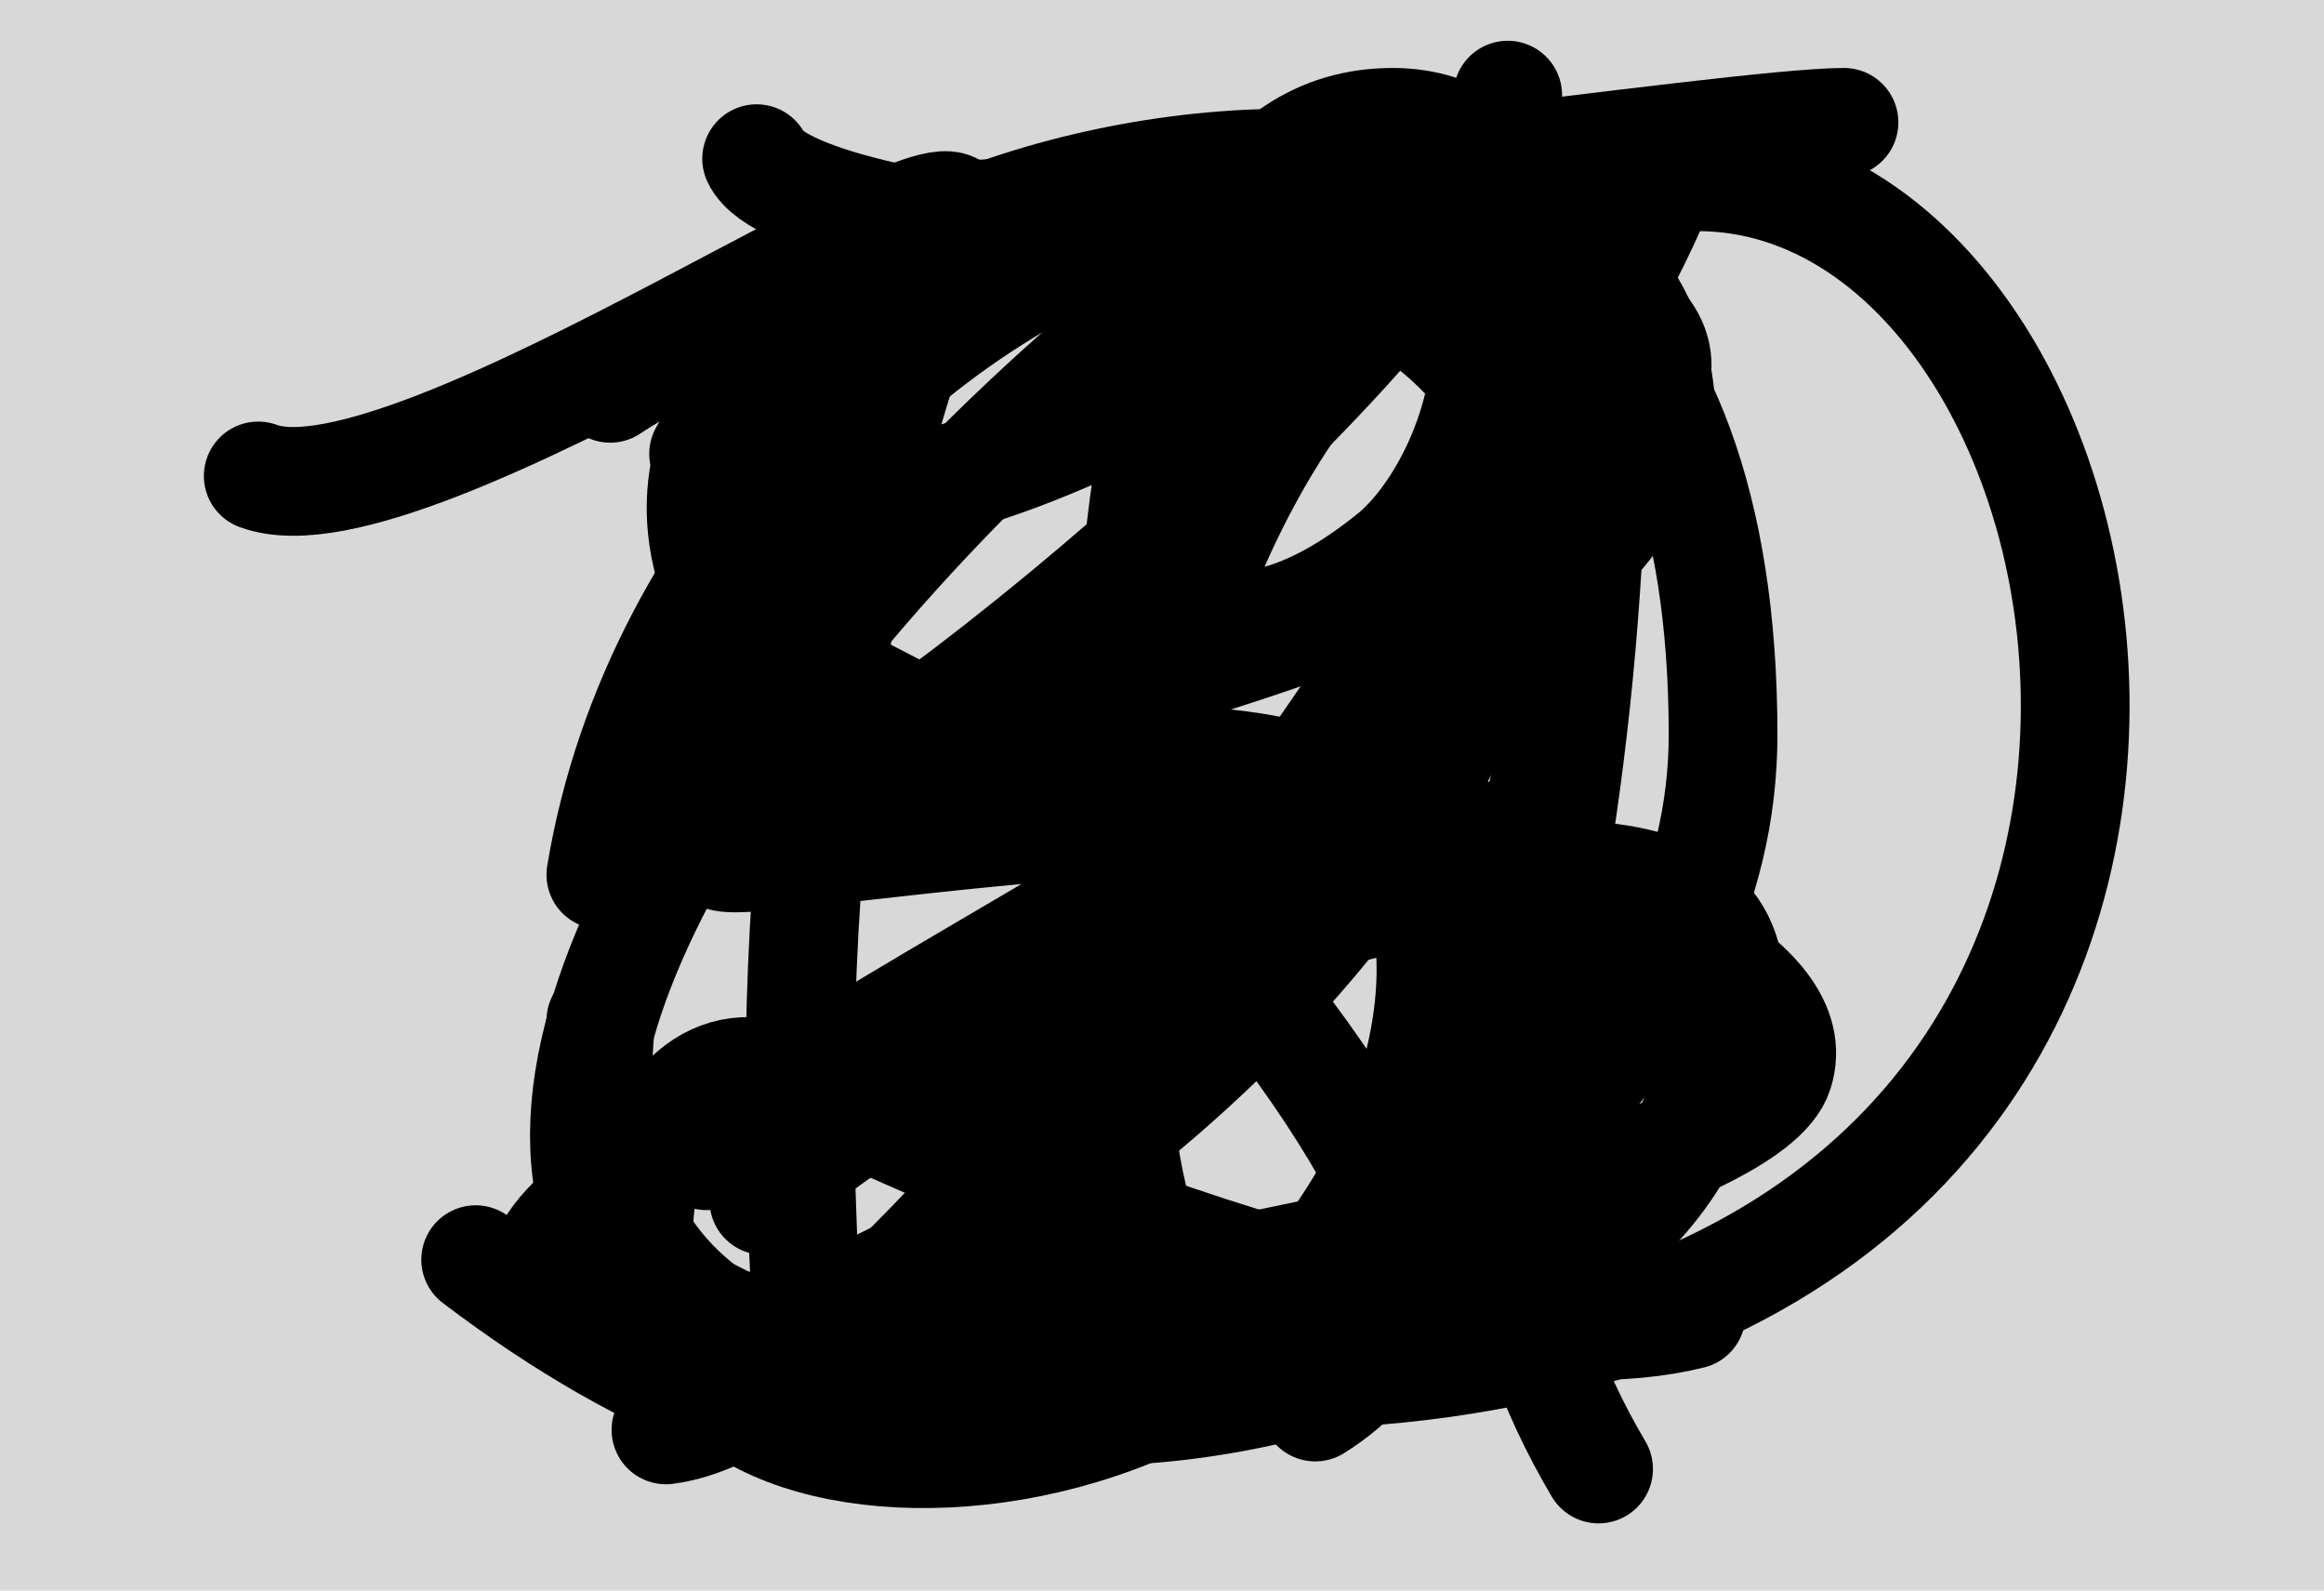 <?xml version="1.0" encoding="UTF-8"?>
<svg width="171px" height="117px" viewBox="0 0 171 117" version="1.1" xmlns="http://www.w3.org/2000/svg" xmlns:xlink="http://www.w3.org/1999/xlink">
    <!-- Generator: Sketch 52.6 (67491) - http://www.bohemiancoding.com/sketch -->
    <title>classy</title>
    <desc>Created with Sketch.</desc>
    <g id="Page-1" stroke="none" stroke-width="1" fill="none" fill-rule="evenodd">
        <g id="classy">
            <rect id="Rectangle" fill="#D8D8D8" x="0" y="0" width="171" height="117"></rect>
            <path d="M19,35.011 C30.37,39.24 73.514,8.37 70.176,16.487 C61.038,38.709 57.428,65.269 59.345,96.167 C65.453,100.732 78.866,102.322 99.583,100.939 C173.381,96.012 158.712,13 124.889,13 C86.546,13 77.233,71.335 84.206,90.955" id="e10" stroke="#000000" stroke-width="8" stroke-linecap="round" stroke-linejoin="round"></path>
            <path d="M109.407,24.47 C109.407,32.104 105.477,38.405 102.463,40.852 C95.102,46.827 88.784,47.638 83.508,43.284 C85.412,20.428 91.73,9 102.463,9 C121.713,9 117.545,52.392 109.407,71.54 C104.926,82.084 96.368,96.407 89.39,100.766 C76.951,108.534 61.098,108.534 54,103.166" id="e9" stroke="#000000" stroke-width="8" stroke-linecap="round" stroke-linejoin="round"></path>
            <path d="M51.982,85.013 C58.267,76.144 124.454,47.524 122.108,28.736 C118.37,-1.202 45.593,12.865 51.982,40.813 C53.913,49.261 68.686,50.83 83.053,63.156 C96.308,74.528 109.605,96.927 103.237,99.3 C78.065,108.68 61.318,101.644 48,94.355" id="e8" stroke="#000000" stroke-width="8" stroke-linecap="round" stroke-linejoin="round"></path>
            <path d="M55.673,11.673 C58.66,18.055 107.27,22.747 121.076,11.673 C133.297,1.871 72.291,102.347 49,105.18" id="e7" stroke="#000000" stroke-width="8" stroke-linecap="round" stroke-linejoin="round"></path>
            <path d="M107.857,14.302 C103.627,-4.014 -1.987,92.637 65.439,103.477 C71.65,104.476 113.587,103.933 123.99,83.712 C144.308,44.218 65.439,75.379 56.205,88.312" id="e6" stroke="#000000" stroke-width="8" stroke-linecap="round" stroke-linejoin="round"></path>
            <path d="M135.682,9 C127.922,9 82.695,15.806 69.747,15.806 C63.09,15.806 61.81,32.833 51.784,57.046 C49.875,61.656 91.234,49.925 101.494,60.329 C116.107,75.148 87.398,132.466 35,92.66" id="e5" stroke="#000000" stroke-width="8" stroke-linecap="round" stroke-linejoin="round"></path>
            <path d="M110.939,7 C108.9,21.584 69.306,54.731 53.928,62.197 C45.216,66.427 100.325,53.981 115.934,64.193 C119.055,66.235 102.82,83.035 117.624,108.058" id="e4" stroke="#000000" stroke-width="8" stroke-linecap="round" stroke-linejoin="round"></path>
            <path d="M44.897,28.563 C65.757,14.663 126.846,14.297 121.62,28.563 C114.51,47.972 52.997,54.975 73.386,54.975 C77.045,54.975 135.138,65.438 130.877,78.88 C126.943,91.29 15.629,109.005 44.897,87.442" id="e3" stroke="#000000" stroke-width="8" stroke-linecap="round" stroke-linejoin="round"></path>
            <path d="M51.771,33.385 C69.235,2.504 110.62,19.398 111.411,33.385 C113.144,64.043 72.115,95.386 53.477,98.344 C42.593,100.071 46.209,73.815 58.495,79.667 C64.622,82.584 104.647,101.645 124.434,96.703" id="e2" stroke="#000000" stroke-width="8" stroke-linecap="round" stroke-linejoin="round"></path>
            <path d="M53,34.666 C67.426,41.366 87.714,27.966 114.591,12.08 C119.6,9.119 119.18,89.712 96.776,103.499" id="e1" stroke="#000000" stroke-width="8" stroke-linecap="round" stroke-linejoin="round"></path>
            <path d="M44.211,64.347 C52.359,14.927 126.784,-13.908 126.784,54.051 C126.784,99.998 39.149,122.683 44.211,75.067" id="e0" stroke="#000000" stroke-width="8" stroke-linecap="round" stroke-linejoin="round"></path>
        </g>
    </g>
</svg>